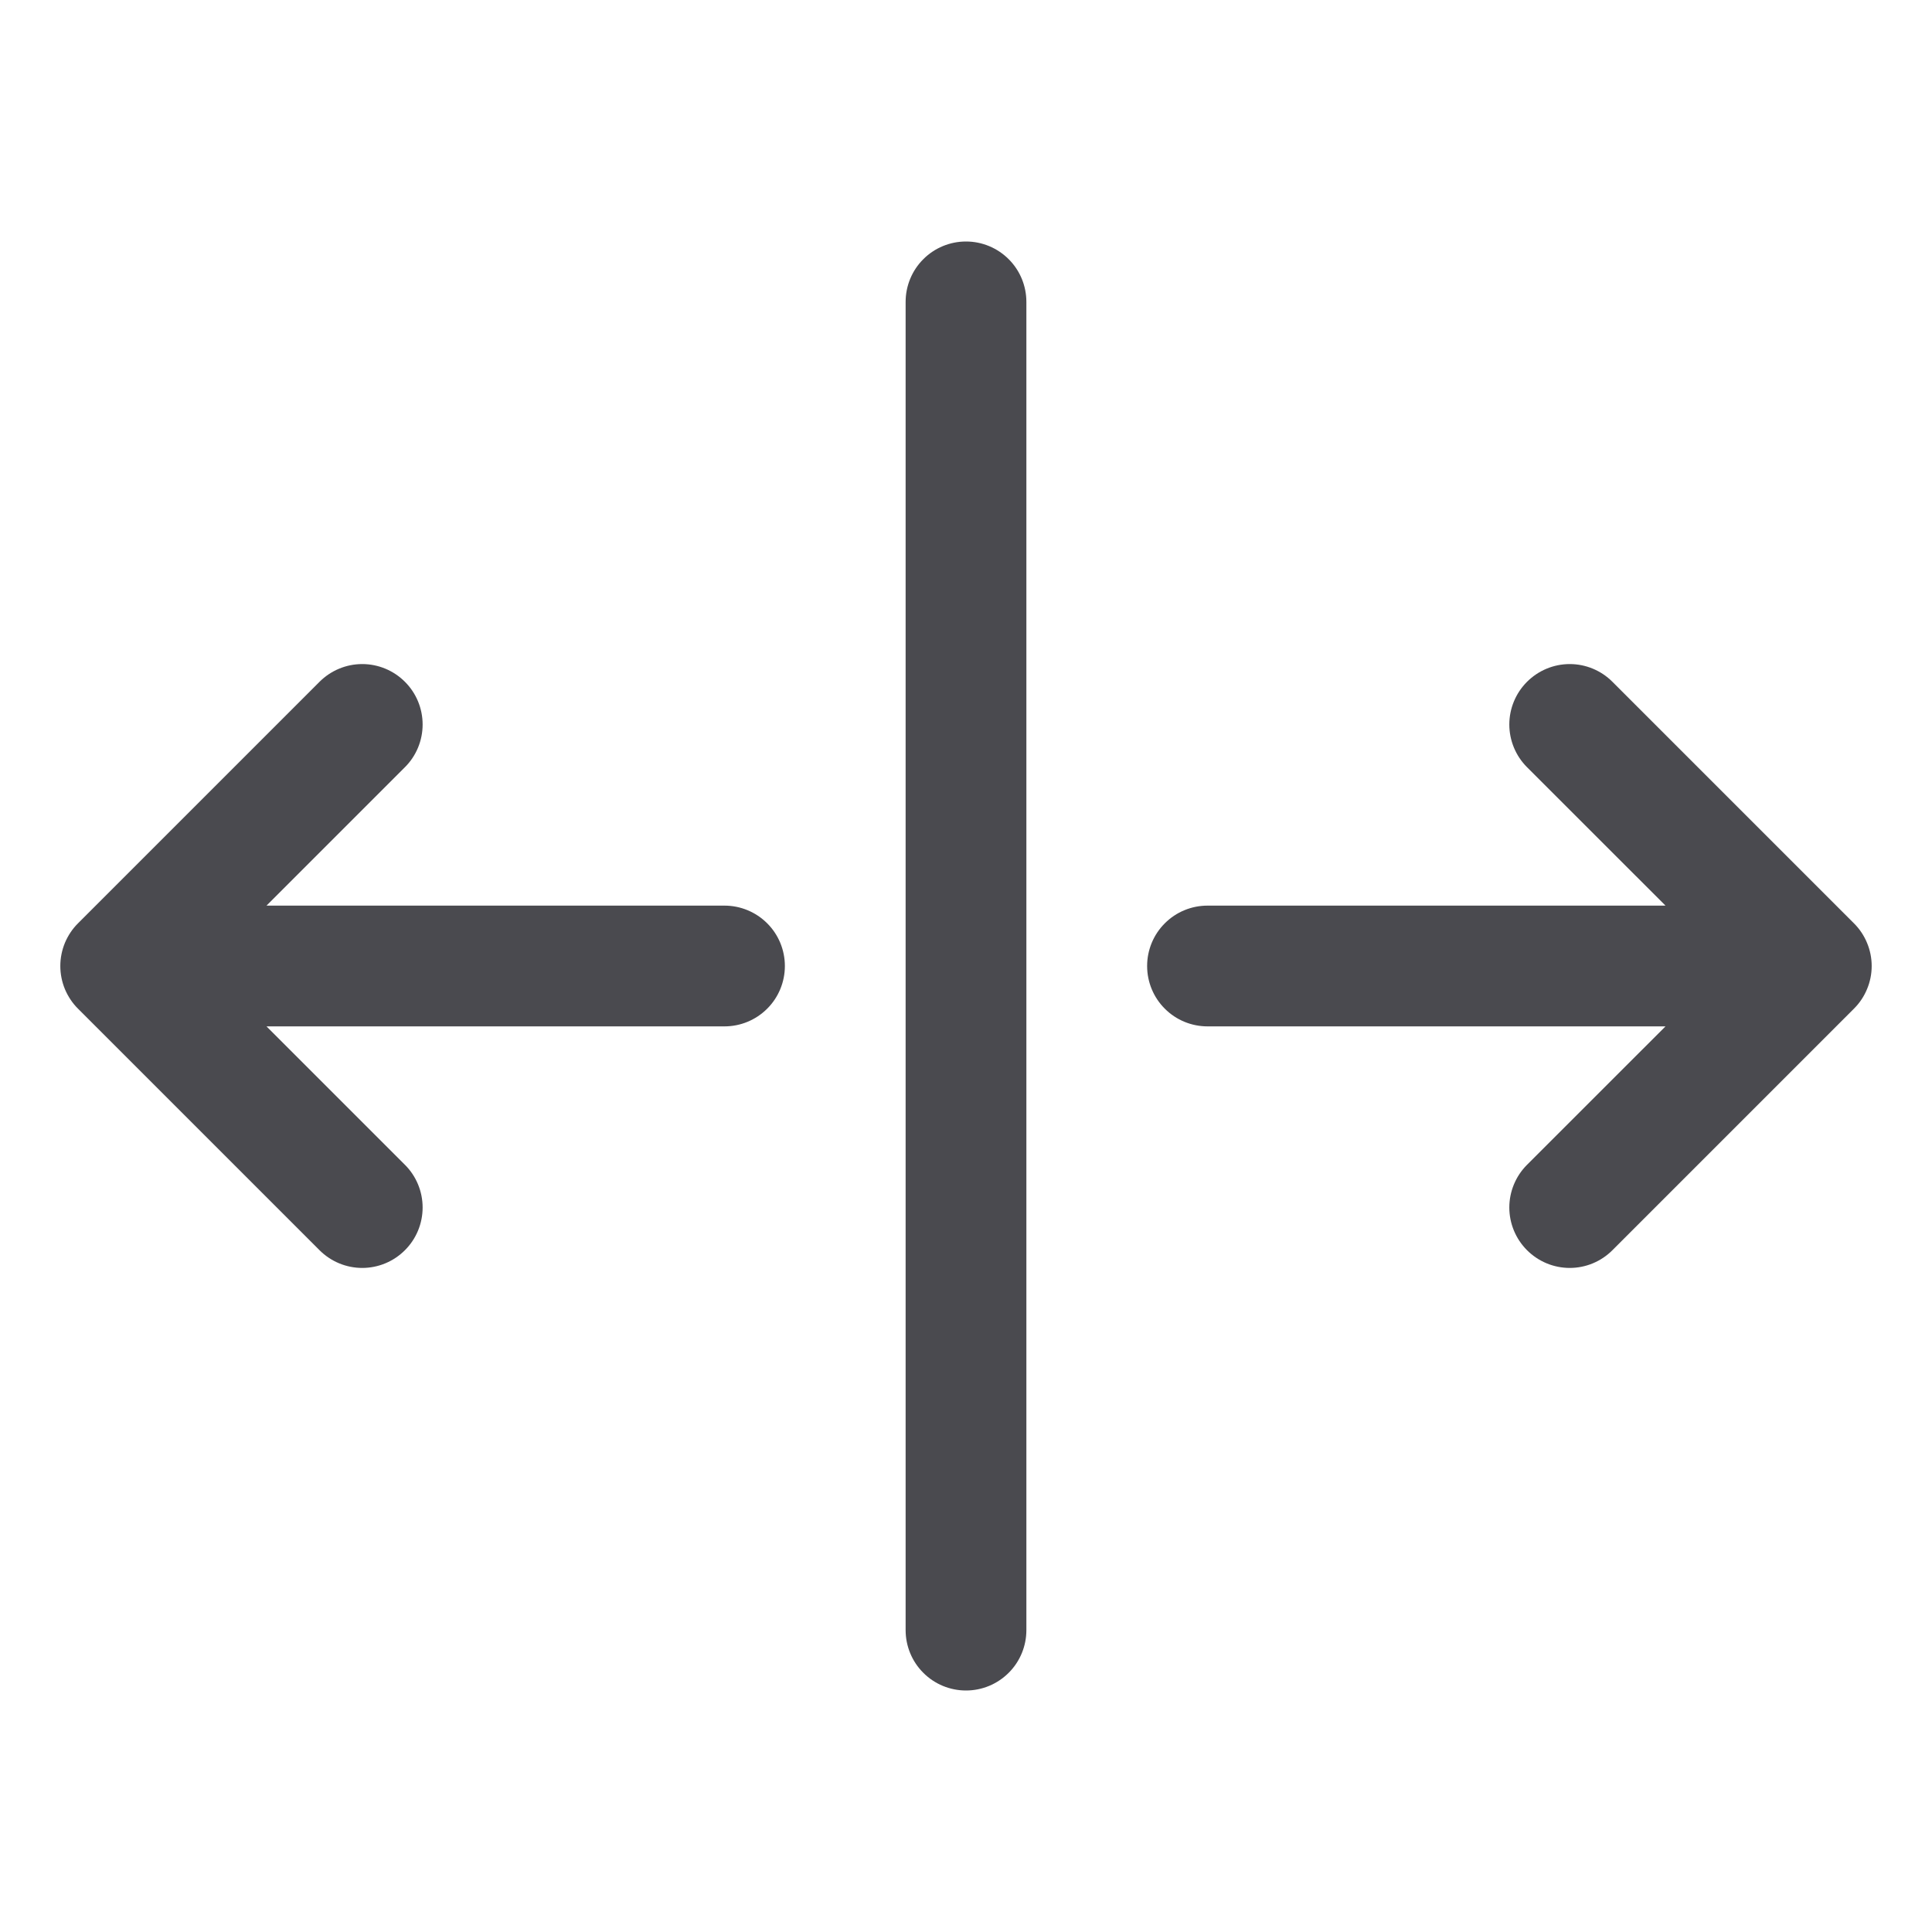 <svg width="32" height="32" viewBox="0 0 32 32" fill="none" xmlns="http://www.w3.org/2000/svg">
<path d="M17 5V27C17 27.265 16.895 27.52 16.707 27.707C16.519 27.895 16.265 28 16 28C15.735 28 15.48 27.895 15.293 27.707C15.105 27.52 15 27.265 15 27V5C15 4.735 15.105 4.48 15.293 4.293C15.48 4.105 15.735 4 16 4C16.265 4 16.519 4.105 16.707 4.293C16.895 4.48 17 4.735 17 5ZM12 15H4.414L6.707 12.707C6.895 12.52 7 12.265 7 12C7 11.735 6.895 11.48 6.707 11.293C6.52 11.105 6.265 10.999 6 10.999C5.734 10.999 5.48 11.105 5.292 11.293L1.292 15.293C1.199 15.385 1.126 15.496 1.075 15.617C1.025 15.739 0.999 15.869 0.999 16C0.999 16.131 1.025 16.262 1.075 16.383C1.126 16.504 1.199 16.615 1.292 16.707L5.292 20.707C5.48 20.895 5.734 21.001 6 21.001C6.265 21.001 6.52 20.895 6.707 20.707C6.895 20.52 7 20.265 7 20C7 19.735 6.895 19.48 6.707 19.293L4.414 17H12C12.265 17 12.519 16.895 12.707 16.707C12.895 16.52 13 16.265 13 16C13 15.735 12.895 15.48 12.707 15.293C12.519 15.105 12.265 15 12 15ZM30.707 15.293L26.707 11.293C26.52 11.105 26.265 10.999 26 10.999C25.734 10.999 25.48 11.105 25.292 11.293C25.105 11.48 24.999 11.735 24.999 12C24.999 12.265 25.105 12.52 25.292 12.707L27.586 15H20C19.735 15 19.48 15.105 19.293 15.293C19.105 15.48 19 15.735 19 16C19 16.265 19.105 16.52 19.293 16.707C19.48 16.895 19.735 17 20 17H27.586L25.292 19.293C25.105 19.48 24.999 19.735 24.999 20C24.999 20.265 25.105 20.52 25.292 20.707C25.48 20.895 25.734 21.001 26 21.001C26.265 21.001 26.52 20.895 26.707 20.707L30.707 16.707C30.8 16.615 30.874 16.504 30.924 16.383C30.975 16.262 31.001 16.131 31.001 16C31.001 15.869 30.975 15.739 30.924 15.617C30.874 15.496 30.8 15.385 30.707 15.293Z" fill="#4A4A4F"/>
</svg>
